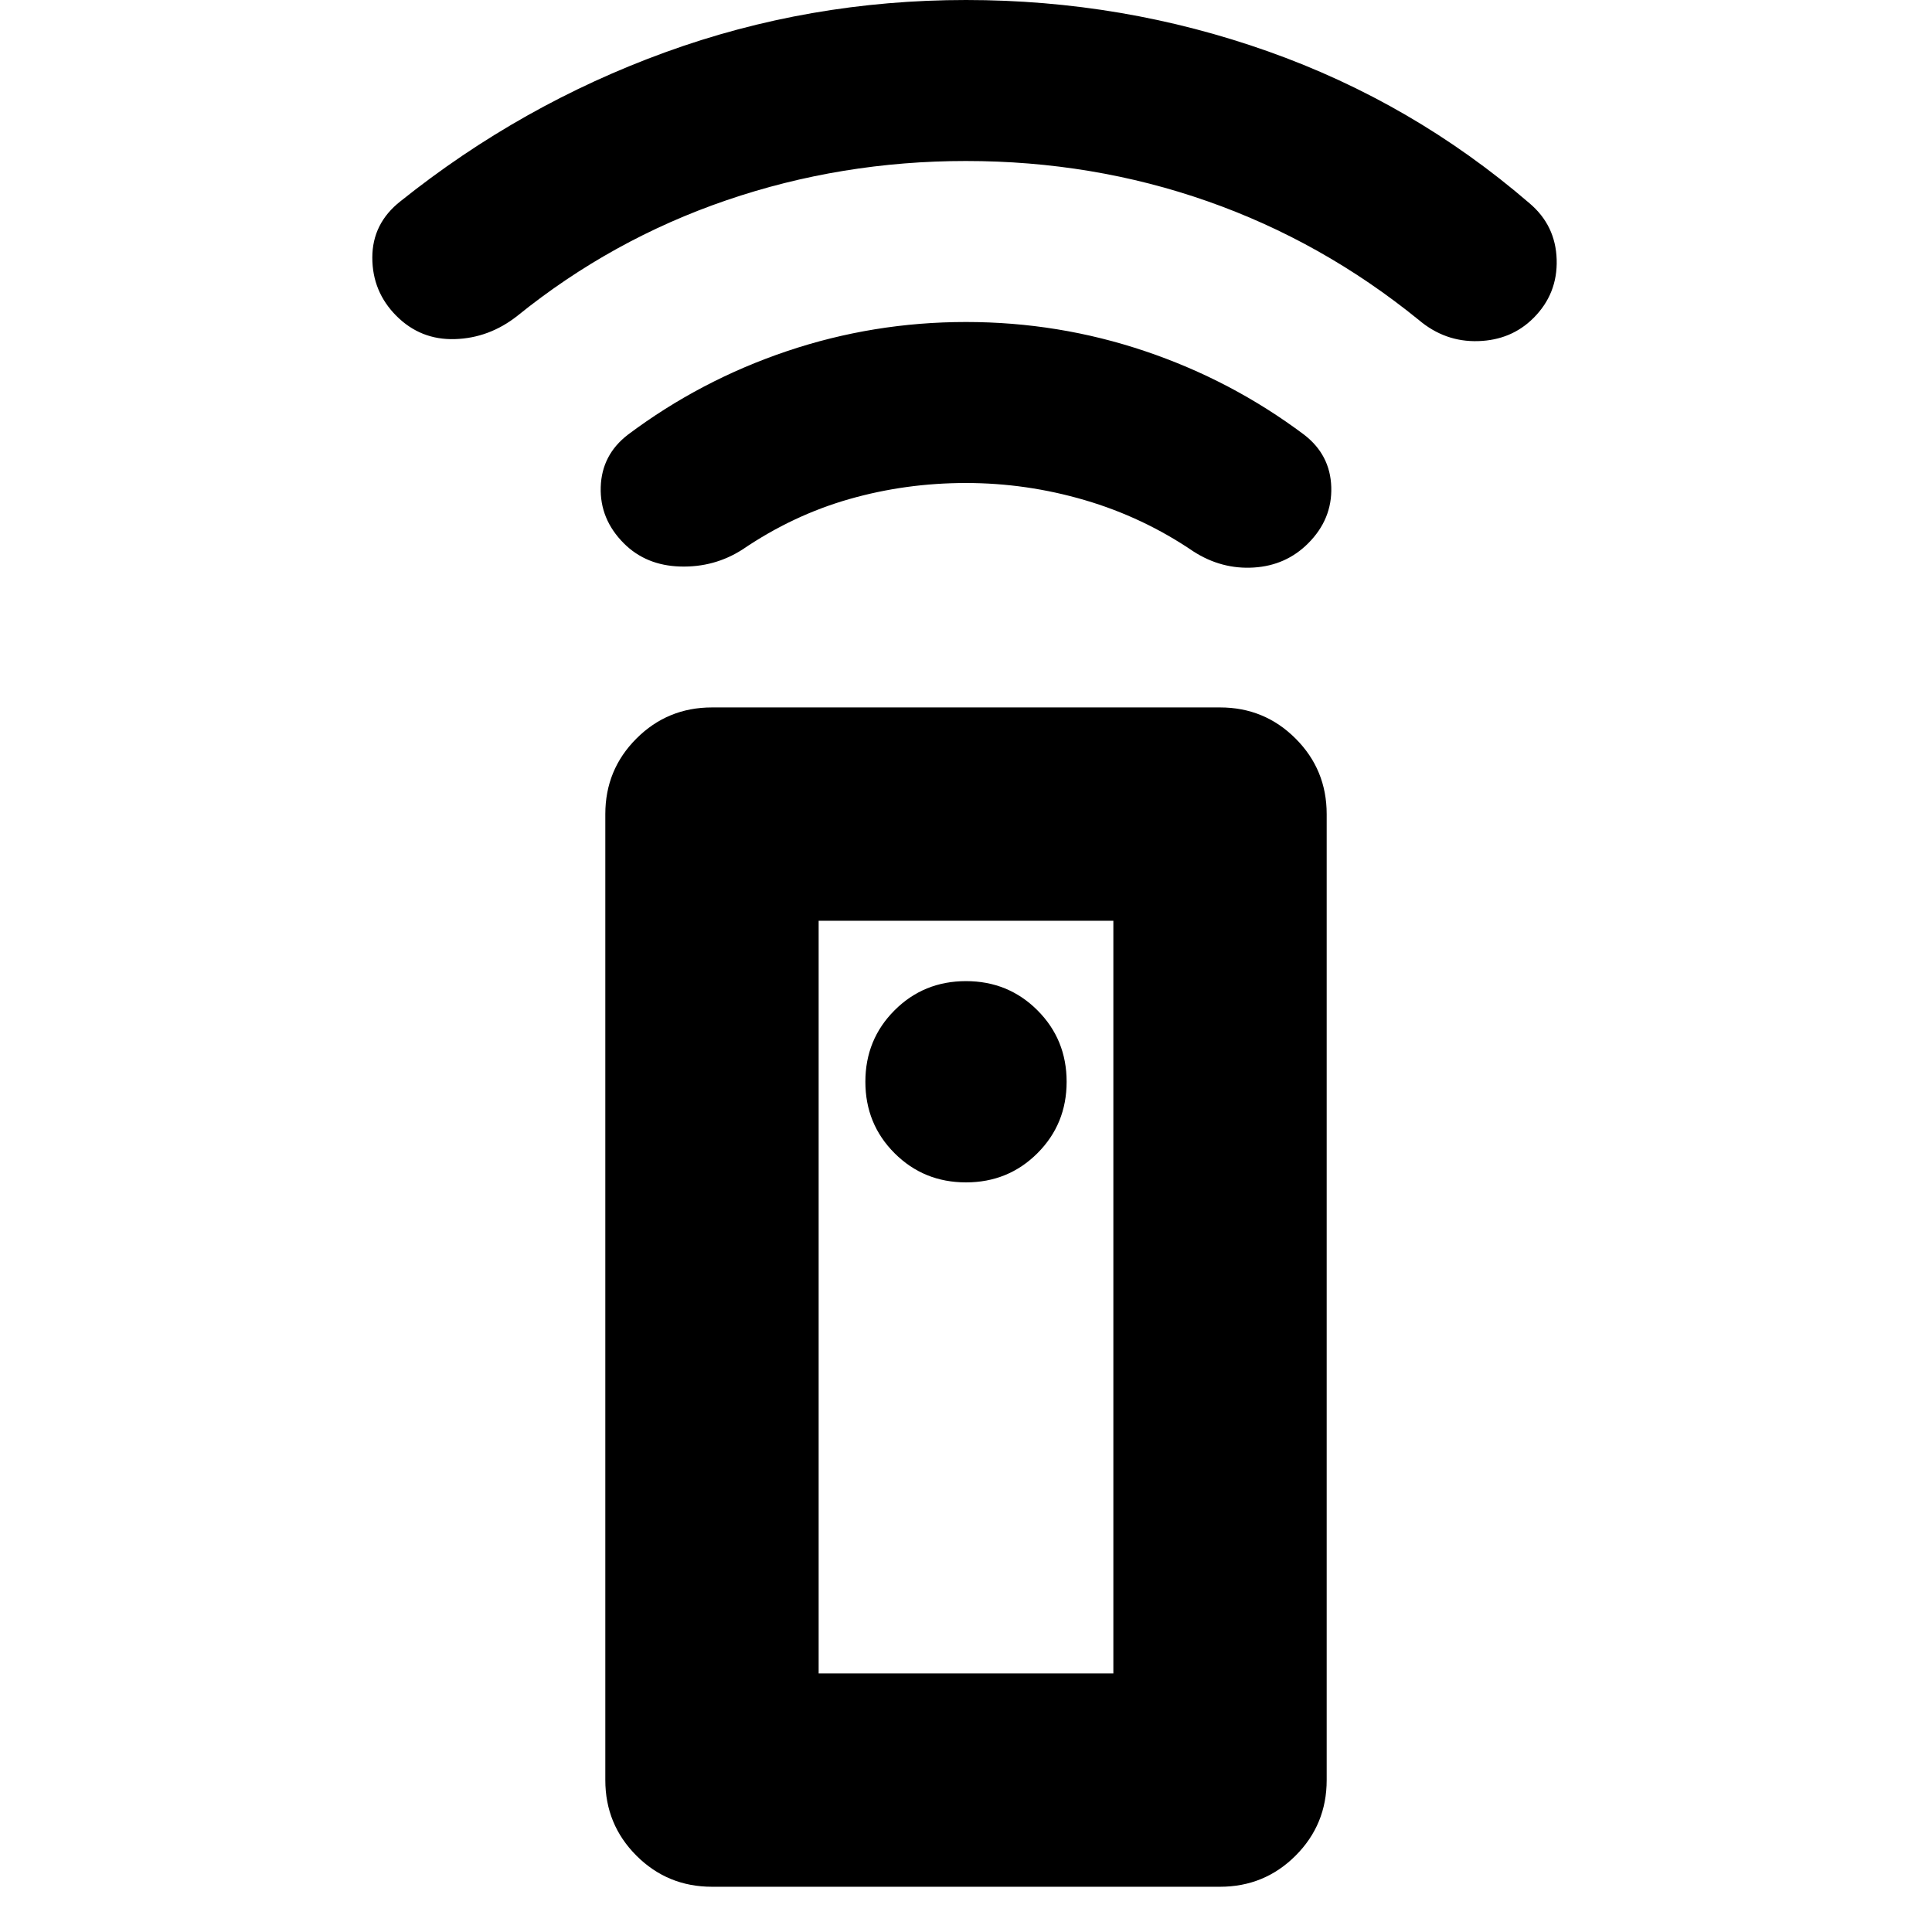 <svg xmlns="http://www.w3.org/2000/svg" height="24" viewBox="0 -960 960 960" width="24"><path d="M353.78-22.48q-22.08 0-37.54-15.45-15.46-15.46-15.46-37.55v-480q0-22.09 15.46-37.54 15.46-15.46 37.54-15.46h252.44q22.08 0 37.54 15.46 15.46 15.45 15.46 37.54v480q0 22.09-15.46 37.55-15.46 15.45-37.54 15.45H353.78Zm126.22-350q21 0 35.5-14.5t14.5-35.5q0-21-14.5-35.5t-35.5-14.5q-21 0-35.5 14.5t-14.5 35.5q0 21 14.5 35.5t35.5 14.5ZM480-720q-30 0-58 8t-53 25q-14 9-31 8.5T310-690q-12-12-11.5-28t13.5-26q36-27 79-41.5t89-14.5q46 0 89 14.5t79 41.5q13 10 13.5 26T650-690q-11 11-27 12t-30-8q-25-17-54-25.5t-59-8.5Zm0-160q-62 0-119 19.5T257-803q-14 11-31 11.5T197-803q-12-12-12-29t14-28q60-48 131.5-74T480-960q78 0 150 25.5T760-859q13 11 13.5 28T762-802q-11 11-27.5 11.5T705-801q-48-39-105-59t-120-20Zm-73.22 751.52h146.44v-374H406.78v374Zm0 0h146.44-146.44Z"/></svg>